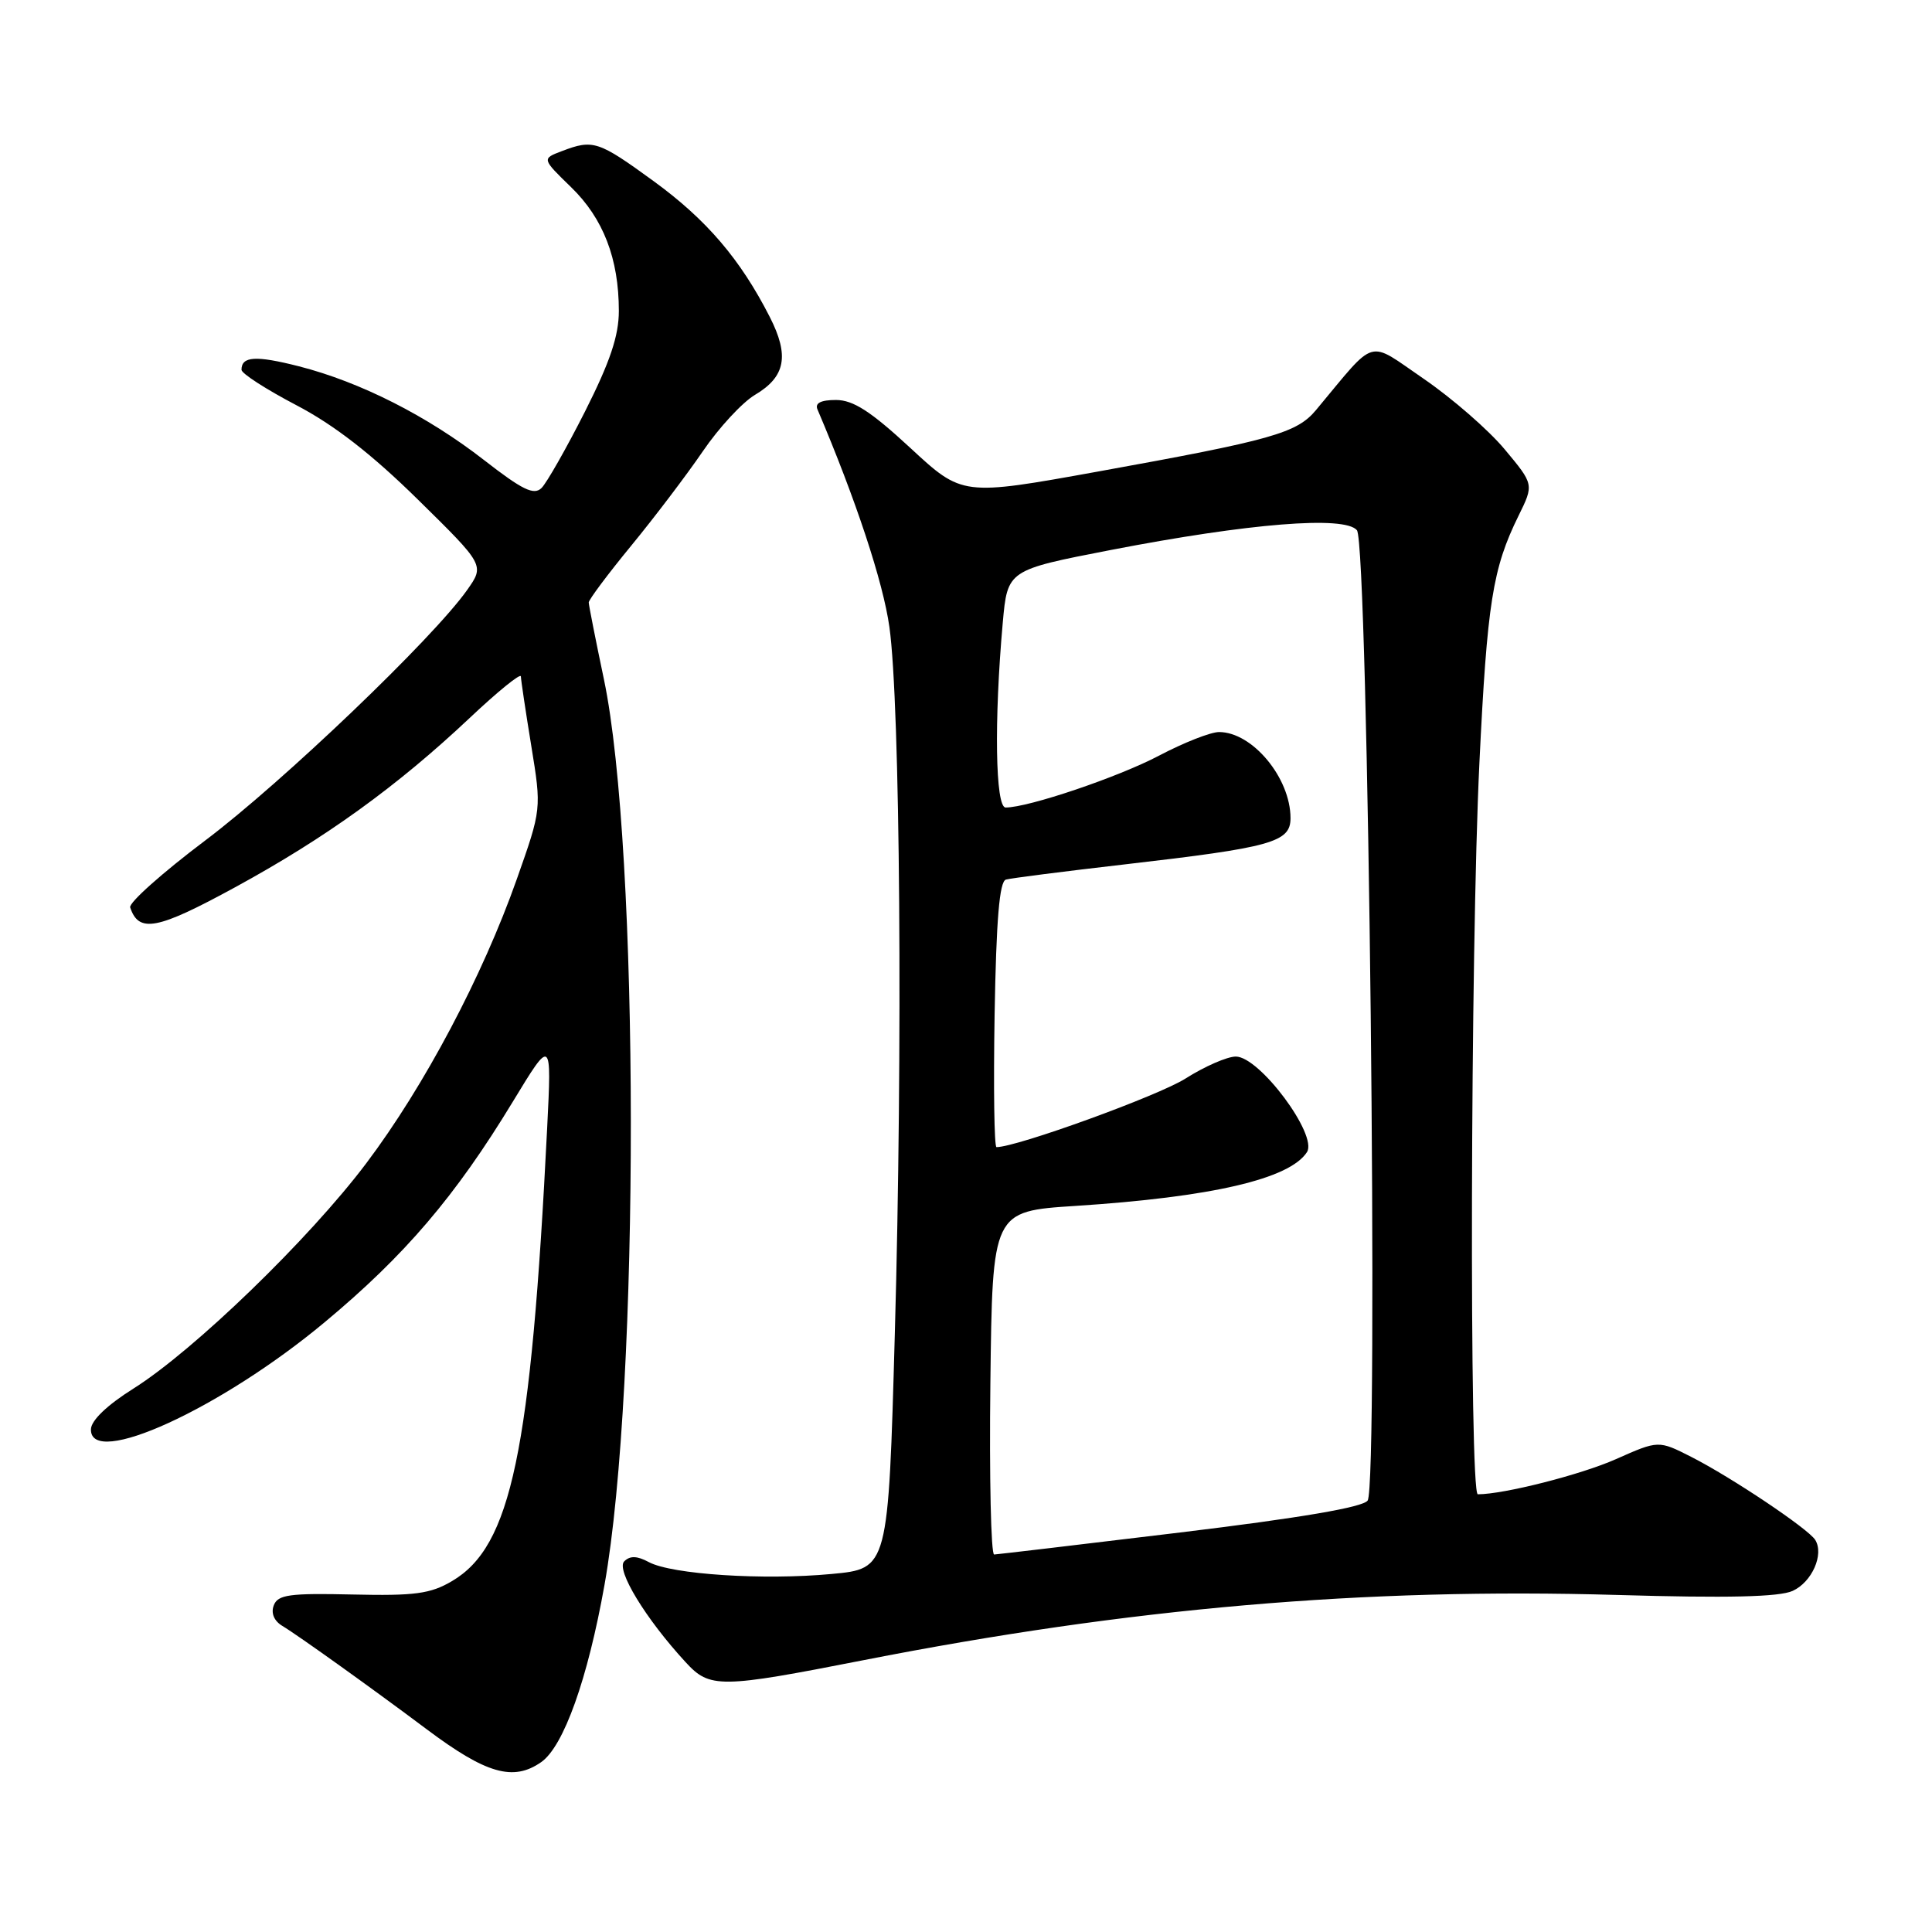 <?xml version="1.0" encoding="UTF-8" standalone="no"?>
<!DOCTYPE svg PUBLIC "-//W3C//DTD SVG 1.1//EN" "http://www.w3.org/Graphics/SVG/1.1/DTD/svg11.dtd" >
<svg xmlns="http://www.w3.org/2000/svg" xmlns:xlink="http://www.w3.org/1999/xlink" version="1.1" viewBox="0 0 256 256">
 <g >
 <path fill="currentColor"
d=" M 71.71 233.49 C 74.69 231.41 77.88 222.46 80.10 210.00 C 84.79 183.72 84.74 112.46 80.02 90.00 C 78.92 84.78 78.02 80.20 78.01 79.83 C 78.01 79.47 80.53 76.09 83.62 72.33 C 86.71 68.57 90.98 62.94 93.12 59.81 C 95.25 56.68 98.37 53.31 100.04 52.32 C 104.09 49.92 104.62 47.13 101.99 41.98 C 98.09 34.34 93.62 29.11 86.62 24.01 C 79.28 18.67 78.60 18.44 74.46 20.02 C 71.79 21.03 71.79 21.03 75.67 24.80 C 79.94 28.94 82.00 34.28 82.00 41.20 C 82.00 44.50 80.83 47.96 77.51 54.54 C 75.04 59.42 72.45 63.97 71.76 64.66 C 70.75 65.66 69.24 64.93 64.15 60.97 C 56.63 55.12 47.75 50.62 39.62 48.54 C 33.89 47.08 32.00 47.20 32.00 49.00 C 32.00 49.49 35.26 51.59 39.25 53.68 C 44.25 56.29 49.25 60.17 55.36 66.18 C 64.22 74.89 64.22 74.89 61.89 78.19 C 57.40 84.56 37.41 103.68 27.19 111.37 C 21.52 115.64 17.04 119.63 17.25 120.24 C 18.39 123.67 20.81 123.21 31.13 117.58 C 43.15 111.03 52.60 104.21 62.24 95.13 C 65.96 91.62 69.01 89.15 69.02 89.63 C 69.03 90.11 69.65 94.26 70.40 98.85 C 71.76 107.20 71.76 107.20 68.48 116.49 C 63.93 129.37 56.23 143.92 48.54 154.13 C 41.00 164.15 25.69 178.96 17.67 184.00 C 14.20 186.18 12.08 188.21 12.05 189.38 C 11.91 194.60 29.26 186.67 43.00 175.22 C 53.66 166.35 60.35 158.50 67.94 146.00 C 73.10 137.50 73.10 137.50 72.50 149.50 C 70.35 192.47 67.74 204.89 59.90 209.50 C 57.04 211.19 54.96 211.47 46.71 211.28 C 38.38 211.09 36.82 211.30 36.28 212.71 C 35.88 213.74 36.31 214.78 37.41 215.44 C 39.51 216.70 49.50 223.86 56.53 229.13 C 64.41 235.04 68.01 236.08 71.71 233.49 Z  M 114.43 219.98 C 149.68 213.06 180.77 210.37 214.26 211.34 C 228.89 211.77 235.77 211.61 237.54 210.80 C 240.09 209.64 241.72 205.97 240.53 204.05 C 239.63 202.59 229.44 195.76 224.13 193.06 C 219.76 190.84 219.76 190.84 214.13 193.34 C 209.50 195.40 199.28 198.00 195.82 198.00 C 194.67 198.00 194.83 125.76 196.03 101.07 C 197.06 79.85 197.78 75.32 201.21 68.35 C 203.26 64.19 203.26 64.19 199.38 59.54 C 197.25 56.98 192.42 52.78 188.66 50.20 C 181.05 45.00 182.52 44.58 174.39 54.32 C 171.84 57.39 168.58 58.31 145.50 62.48 C 127.51 65.73 127.51 65.73 120.63 59.36 C 115.38 54.50 113.05 53.00 110.77 53.00 C 108.77 53.00 107.96 53.41 108.32 54.25 C 113.40 66.18 117.02 77.12 117.85 83.08 C 119.28 93.25 119.63 139.05 118.57 176.68 C 117.70 207.86 117.70 207.86 110.19 208.56 C 101.18 209.41 89.02 208.62 85.98 206.99 C 84.42 206.15 83.48 206.12 82.71 206.89 C 81.60 208.00 85.54 214.49 90.85 220.25 C 94.05 223.74 95.37 223.72 114.43 219.98 Z  M 131.23 183.25 C 131.50 160.50 131.50 160.50 142.50 159.79 C 160.57 158.62 170.89 156.22 173.18 152.66 C 174.64 150.40 166.90 140.00 163.75 140.00 C 162.61 140.00 159.61 141.31 157.09 142.91 C 153.50 145.19 134.74 152.00 132.04 152.00 C 131.74 152.00 131.63 144.11 131.79 134.45 C 132.01 121.84 132.43 116.80 133.29 116.55 C 133.96 116.36 141.03 115.46 149.00 114.54 C 168.52 112.29 171.00 111.60 171.00 108.41 C 171.00 103.08 165.95 97.00 161.53 97.00 C 160.41 97.00 156.84 98.41 153.59 100.12 C 148.19 102.97 136.27 107.00 133.25 107.00 C 131.89 107.00 131.71 95.52 132.87 82.52 C 133.50 75.53 133.50 75.53 147.22 72.87 C 165.52 69.33 178.19 68.31 179.80 70.26 C 181.31 72.08 182.69 196.75 181.22 198.83 C 180.60 199.72 172.32 201.13 156.39 203.06 C 143.25 204.65 132.15 205.96 131.73 205.98 C 131.31 205.99 131.08 195.76 131.23 183.25 Z "/>
</g>
</svg>